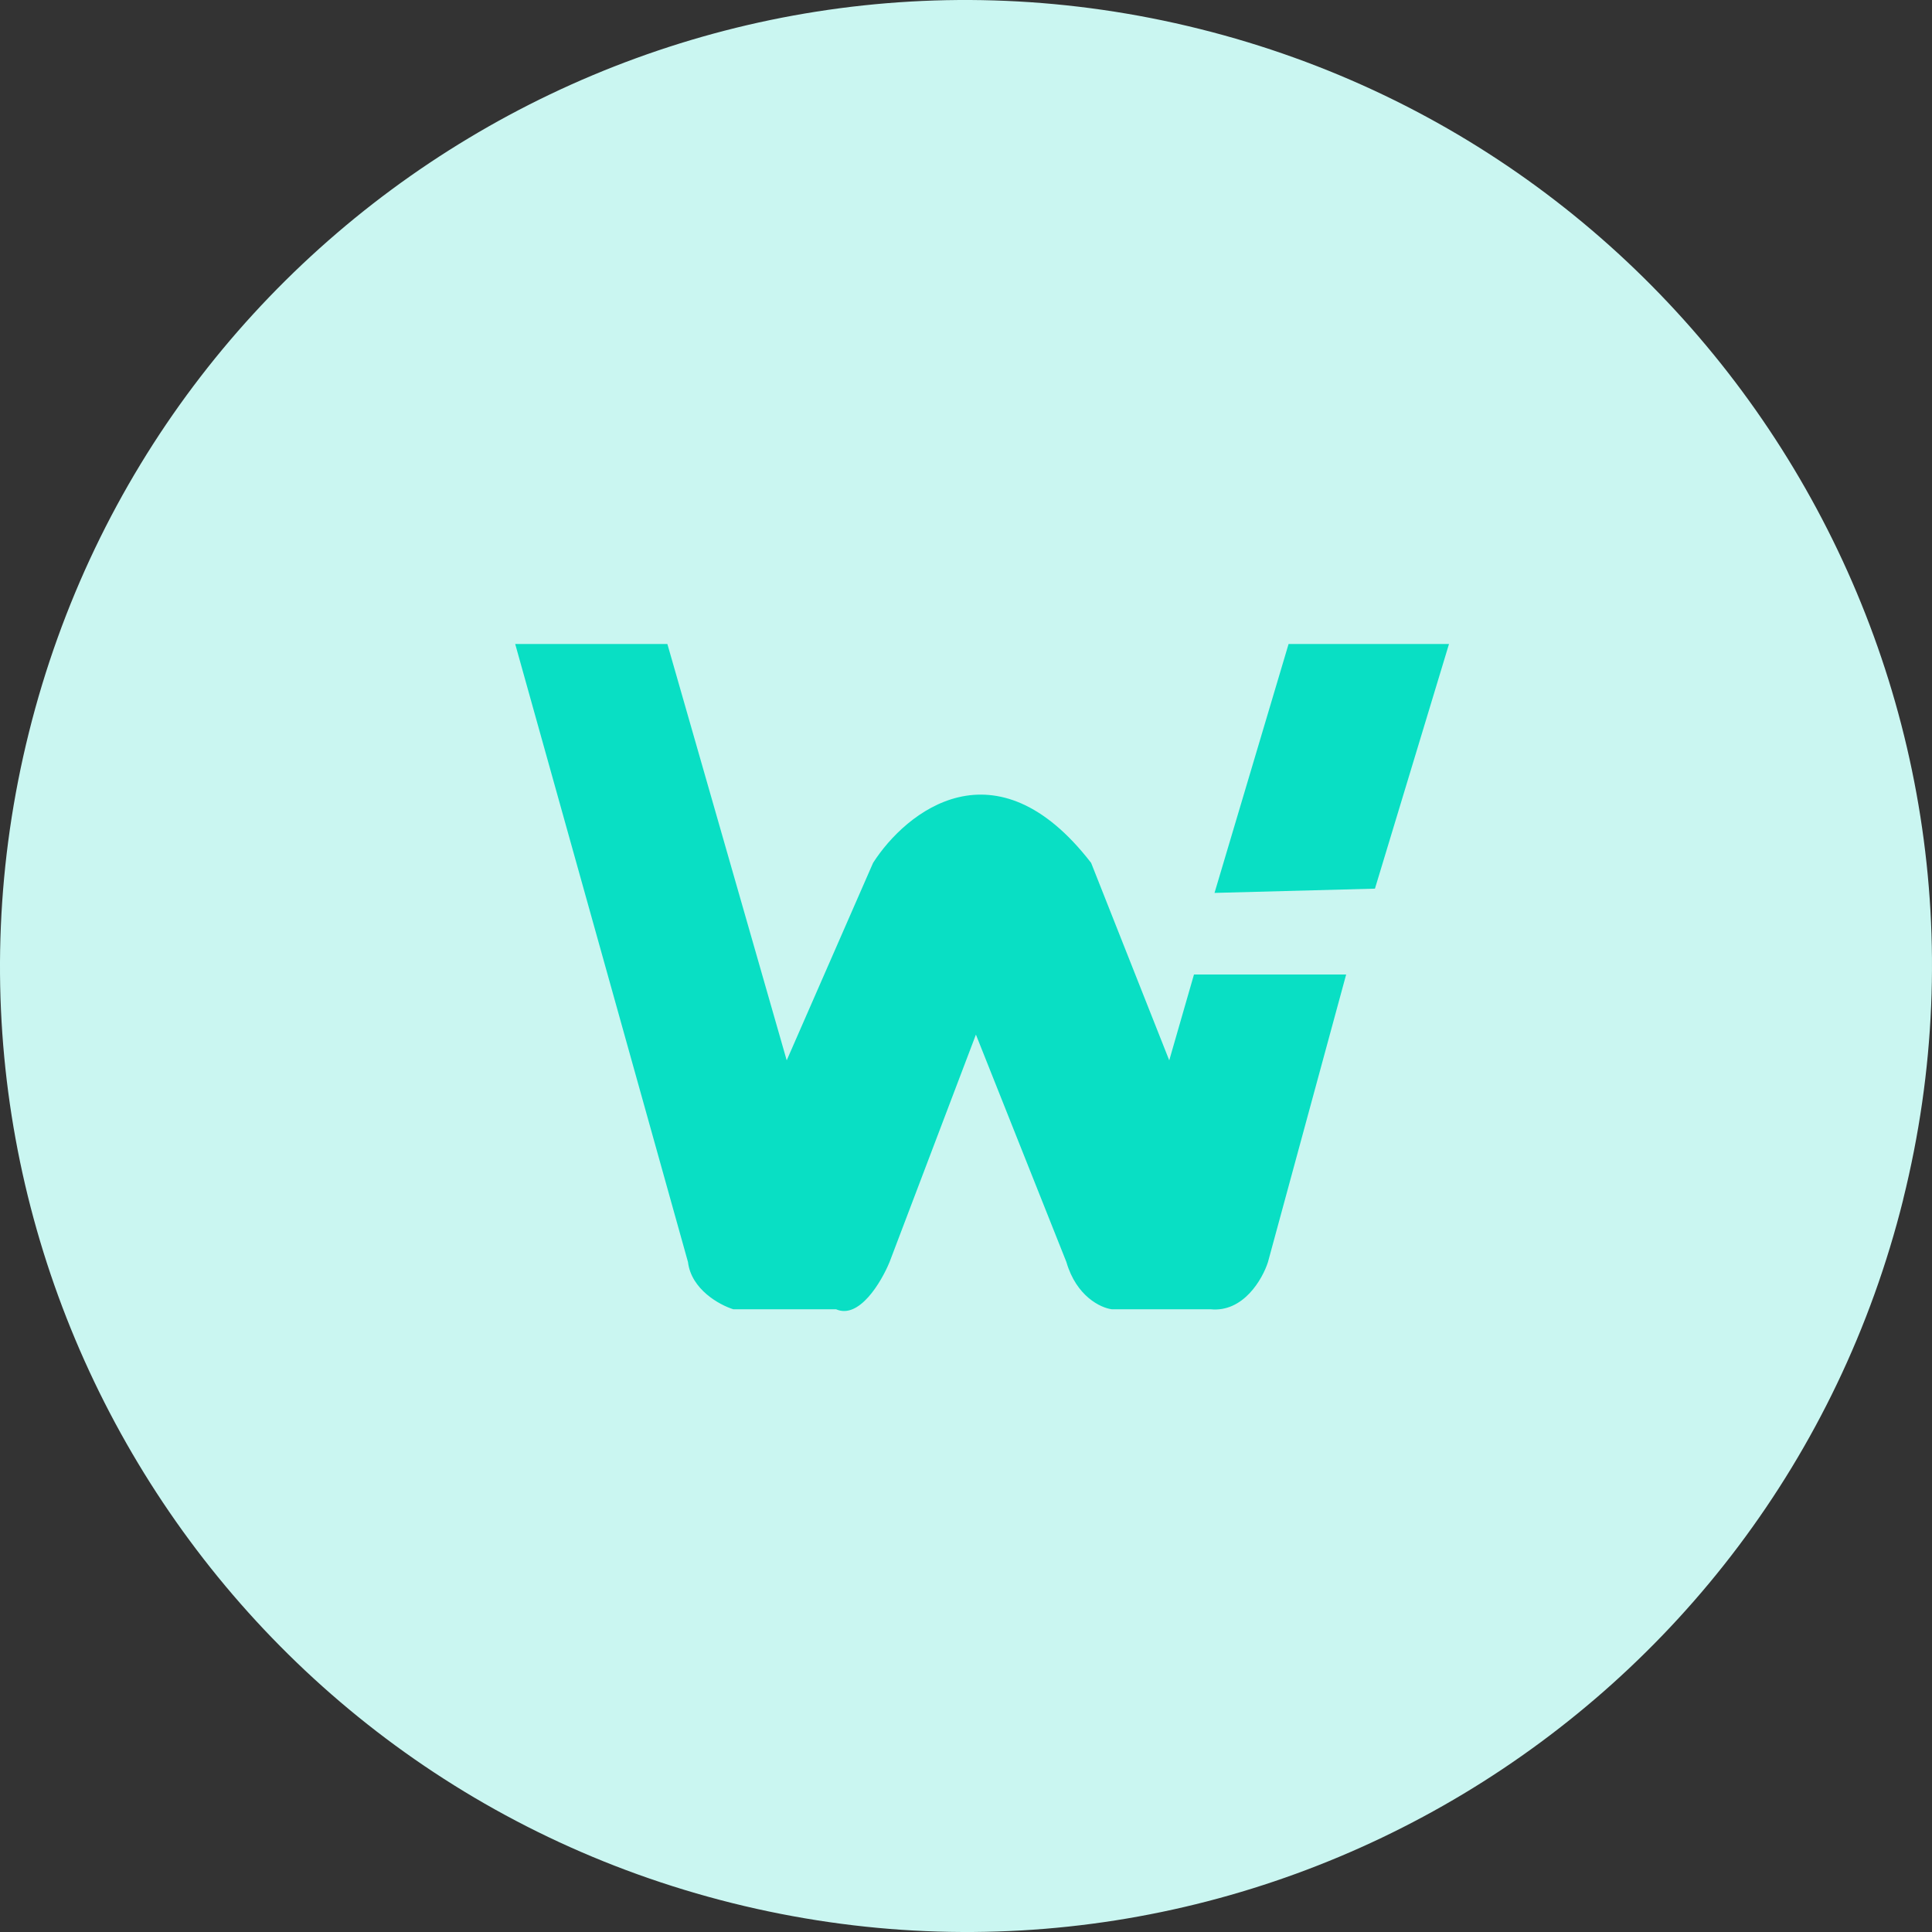 <svg width="30" height="30" viewBox="0 0 30 30" fill="none" xmlns="http://www.w3.org/2000/svg">
<rect x="0" y="0" width="30" height="30" fill="#333333" stroke="none"/>
<path d="M29.552 18.629C27.548 26.665 19.407 31.555 11.37 29.551C3.336 27.548 -1.555 19.408 0.449 11.373C2.452 3.336 10.592 -1.555 18.627 0.449C26.664 2.452 31.555 10.593 29.551 18.629H29.552Z" fill="#CAF6F1"/>
<path d="M10.363 10H8L10.683 19.597C10.734 20.023 11.172 20.263 11.386 20.33H12.982C13.34 20.49 13.685 19.908 13.813 19.597L15.154 16.065L16.559 19.597C16.713 20.13 17.092 20.308 17.262 20.33H18.795C19.306 20.383 19.604 19.863 19.689 19.597L20.903 15.132H18.54L18.156 16.465L16.943 13.399C15.461 11.479 14.068 12.599 13.557 13.399L12.216 16.465L10.363 10Z" fill="#09DFC4"/>
<path d="M22.5 10H20.009L18.859 13.865L21.35 13.799L22.5 10Z" fill="#09DFC4"/>
</svg>
